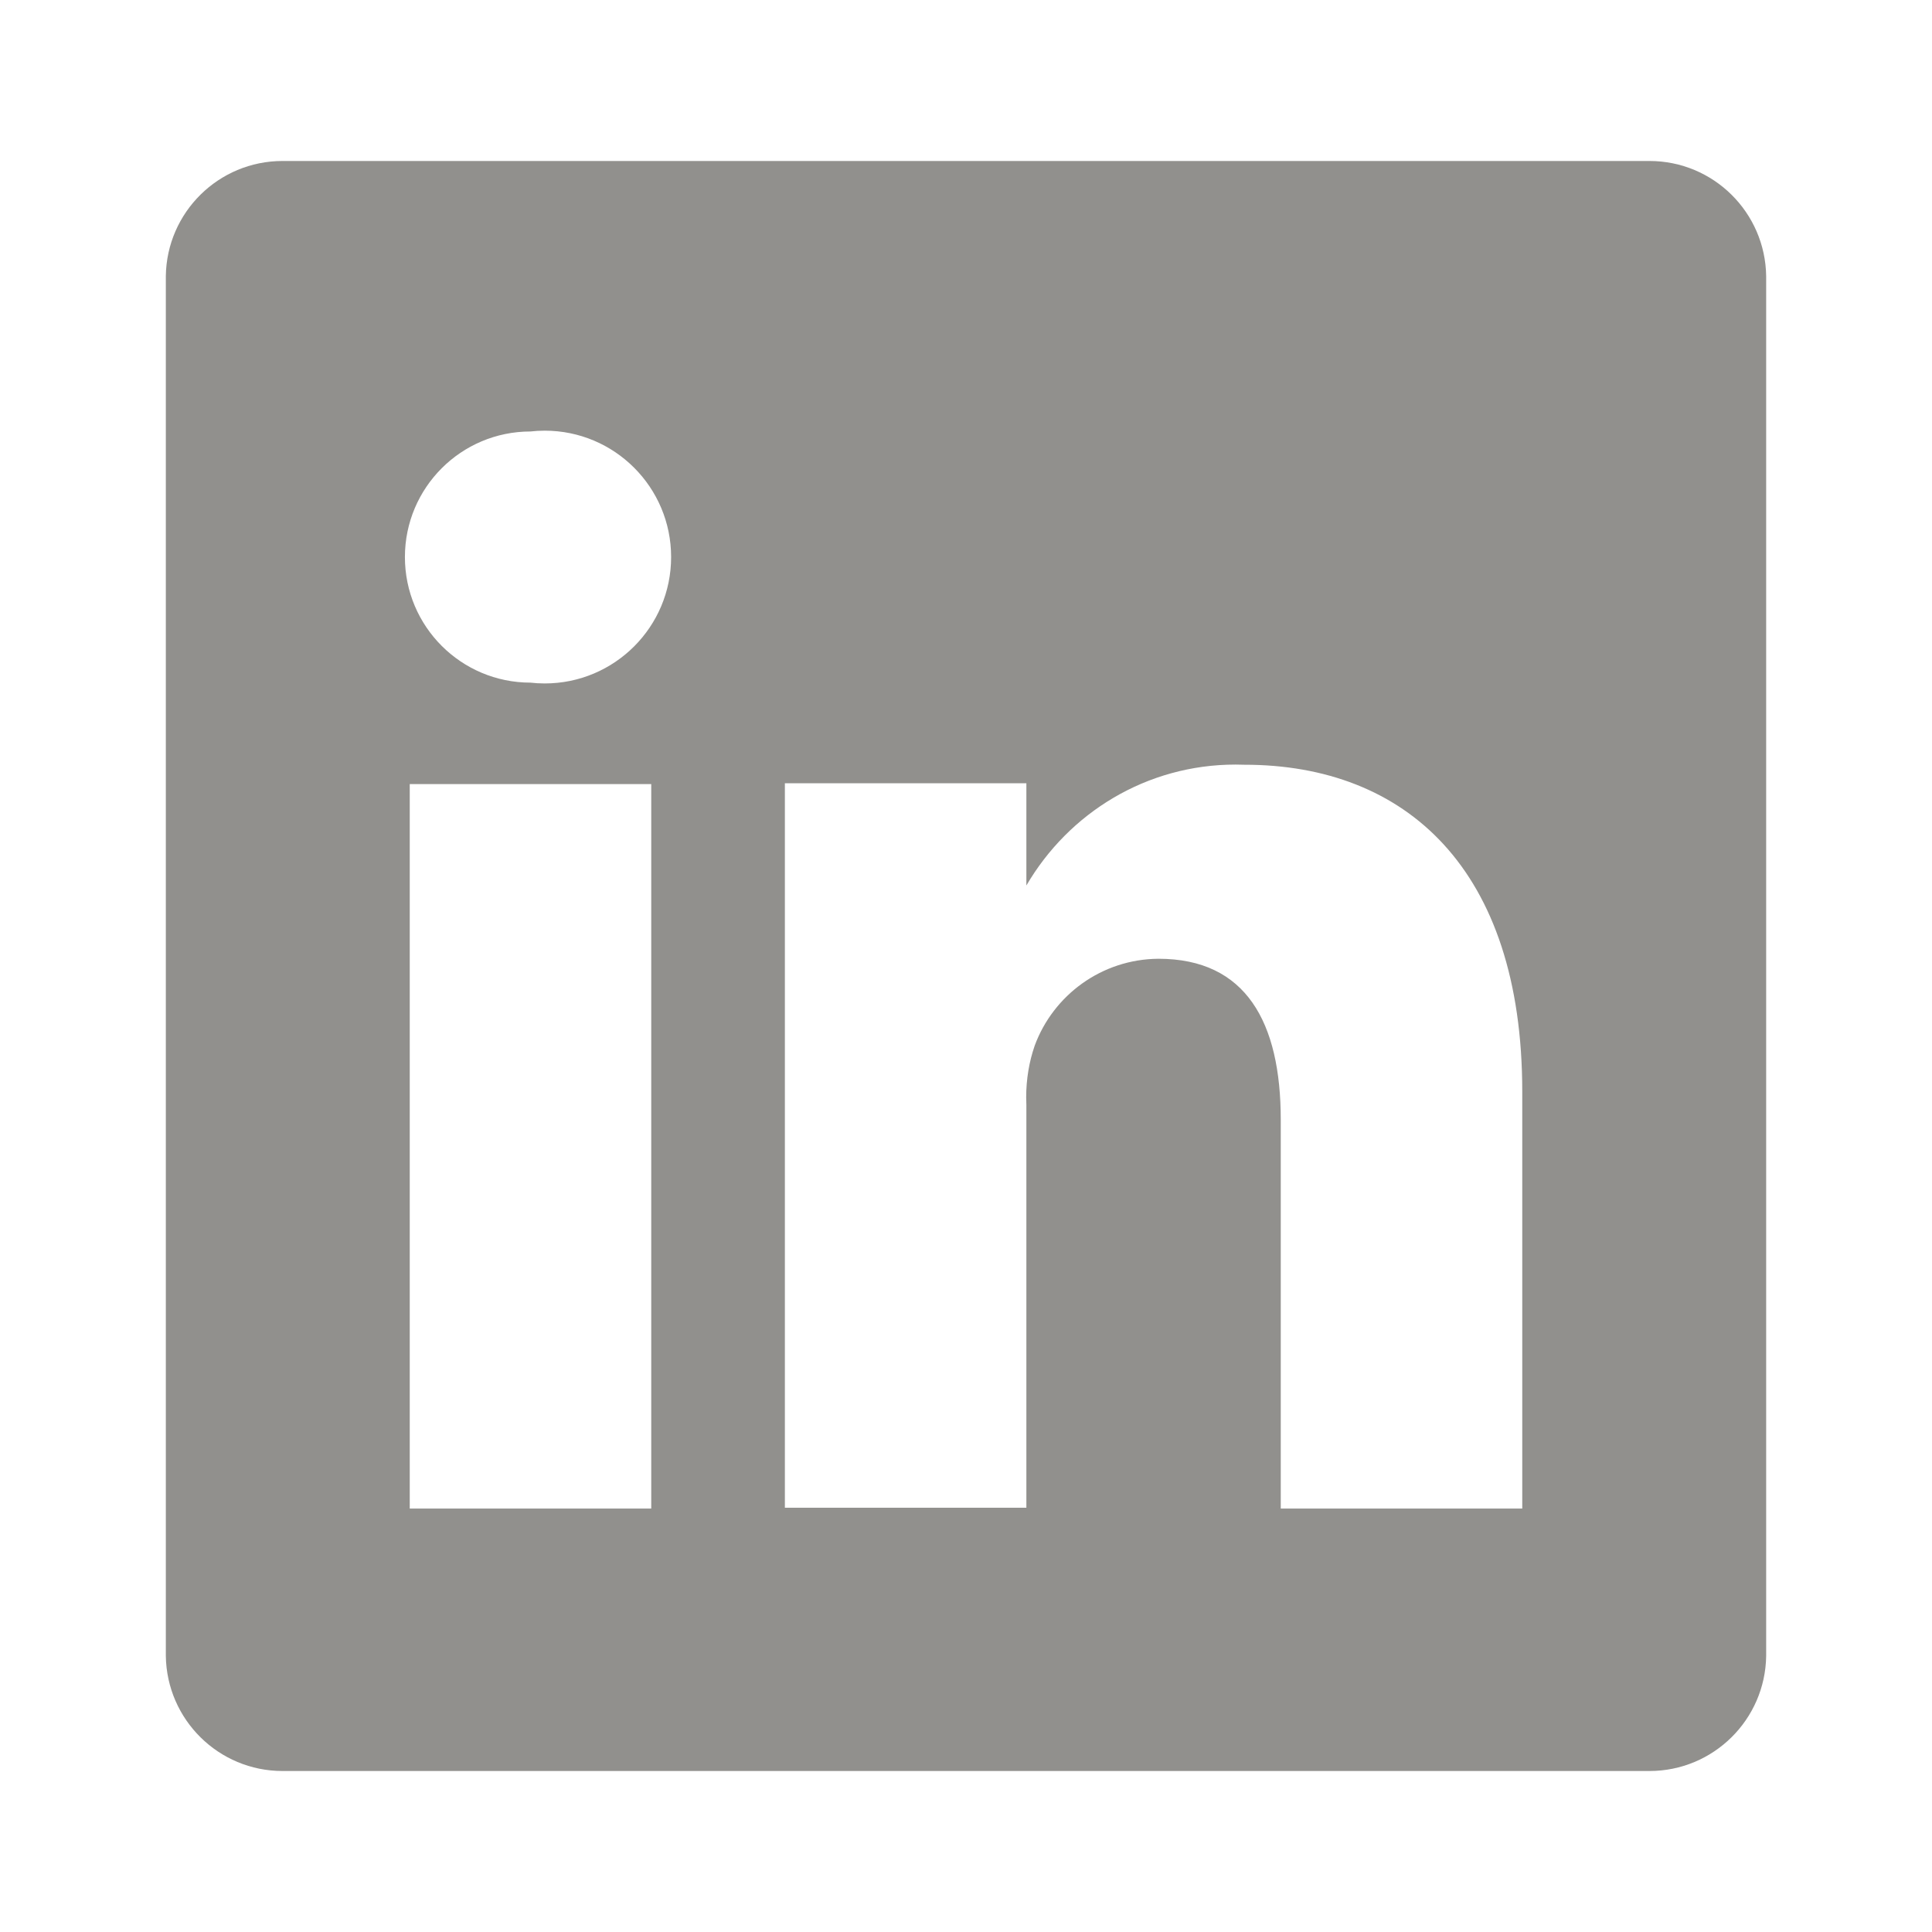 <!-- Generated by IcoMoon.io -->
<svg version="1.1" xmlns="http://www.w3.org/2000/svg" width="280" height="280" viewBox="0 0 280 280">
<title>ul-linkedin</title>
<path fill="#91908d" d="M238.817 23.333h-197.633c-0.070-0.001-0.152-0.002-0.235-0.002-9.261 0-16.784 7.442-16.915 16.673l-0 0.012v199.967c0.131 9.243 7.654 16.685 16.915 16.685 0.083 0 0.165-0.001 0.247-0.002l-0.013 0h197.633c0.070 0.001 0.152 0.002 0.235 0.002 9.261 0 16.784-7.442 16.915-16.673l0-0.012v-199.967c-0.131-9.243-7.654-16.685-16.915-16.685-0.083 0-0.165 0.001-0.247 0.002l0.013-0zM94.383 218.633h-35v-105h35zM76.883 98.933v0c-10.052 0-18.2-8.148-18.2-18.2s8.148-18.2 18.2-18.2v0c0.619-0.074 1.337-0.117 2.064-0.117 10.116 0 18.317 8.201 18.317 18.317s-8.201 18.317-18.317 18.317c-0.727 0-1.445-0.042-2.15-0.125l0.086 0.008zM220.617 218.633h-35v-56.35c0-14.117-5.017-23.333-17.733-23.333-8.231 0.062-15.228 5.281-17.924 12.583l-0.043 0.133c-0.757 2.2-1.195 4.734-1.195 7.371 0 0.403 0.010 0.804 0.030 1.201l-0.002-0.056v58.333h-35s0-95.433 0-105h35v14.817c6.161-10.549 17.428-17.524 30.325-17.524 0.454 0 0.907 0.009 1.357 0.026l-0.065-0.002c23.333 0 40.25 15.050 40.25 47.367z"></path>
</svg>
